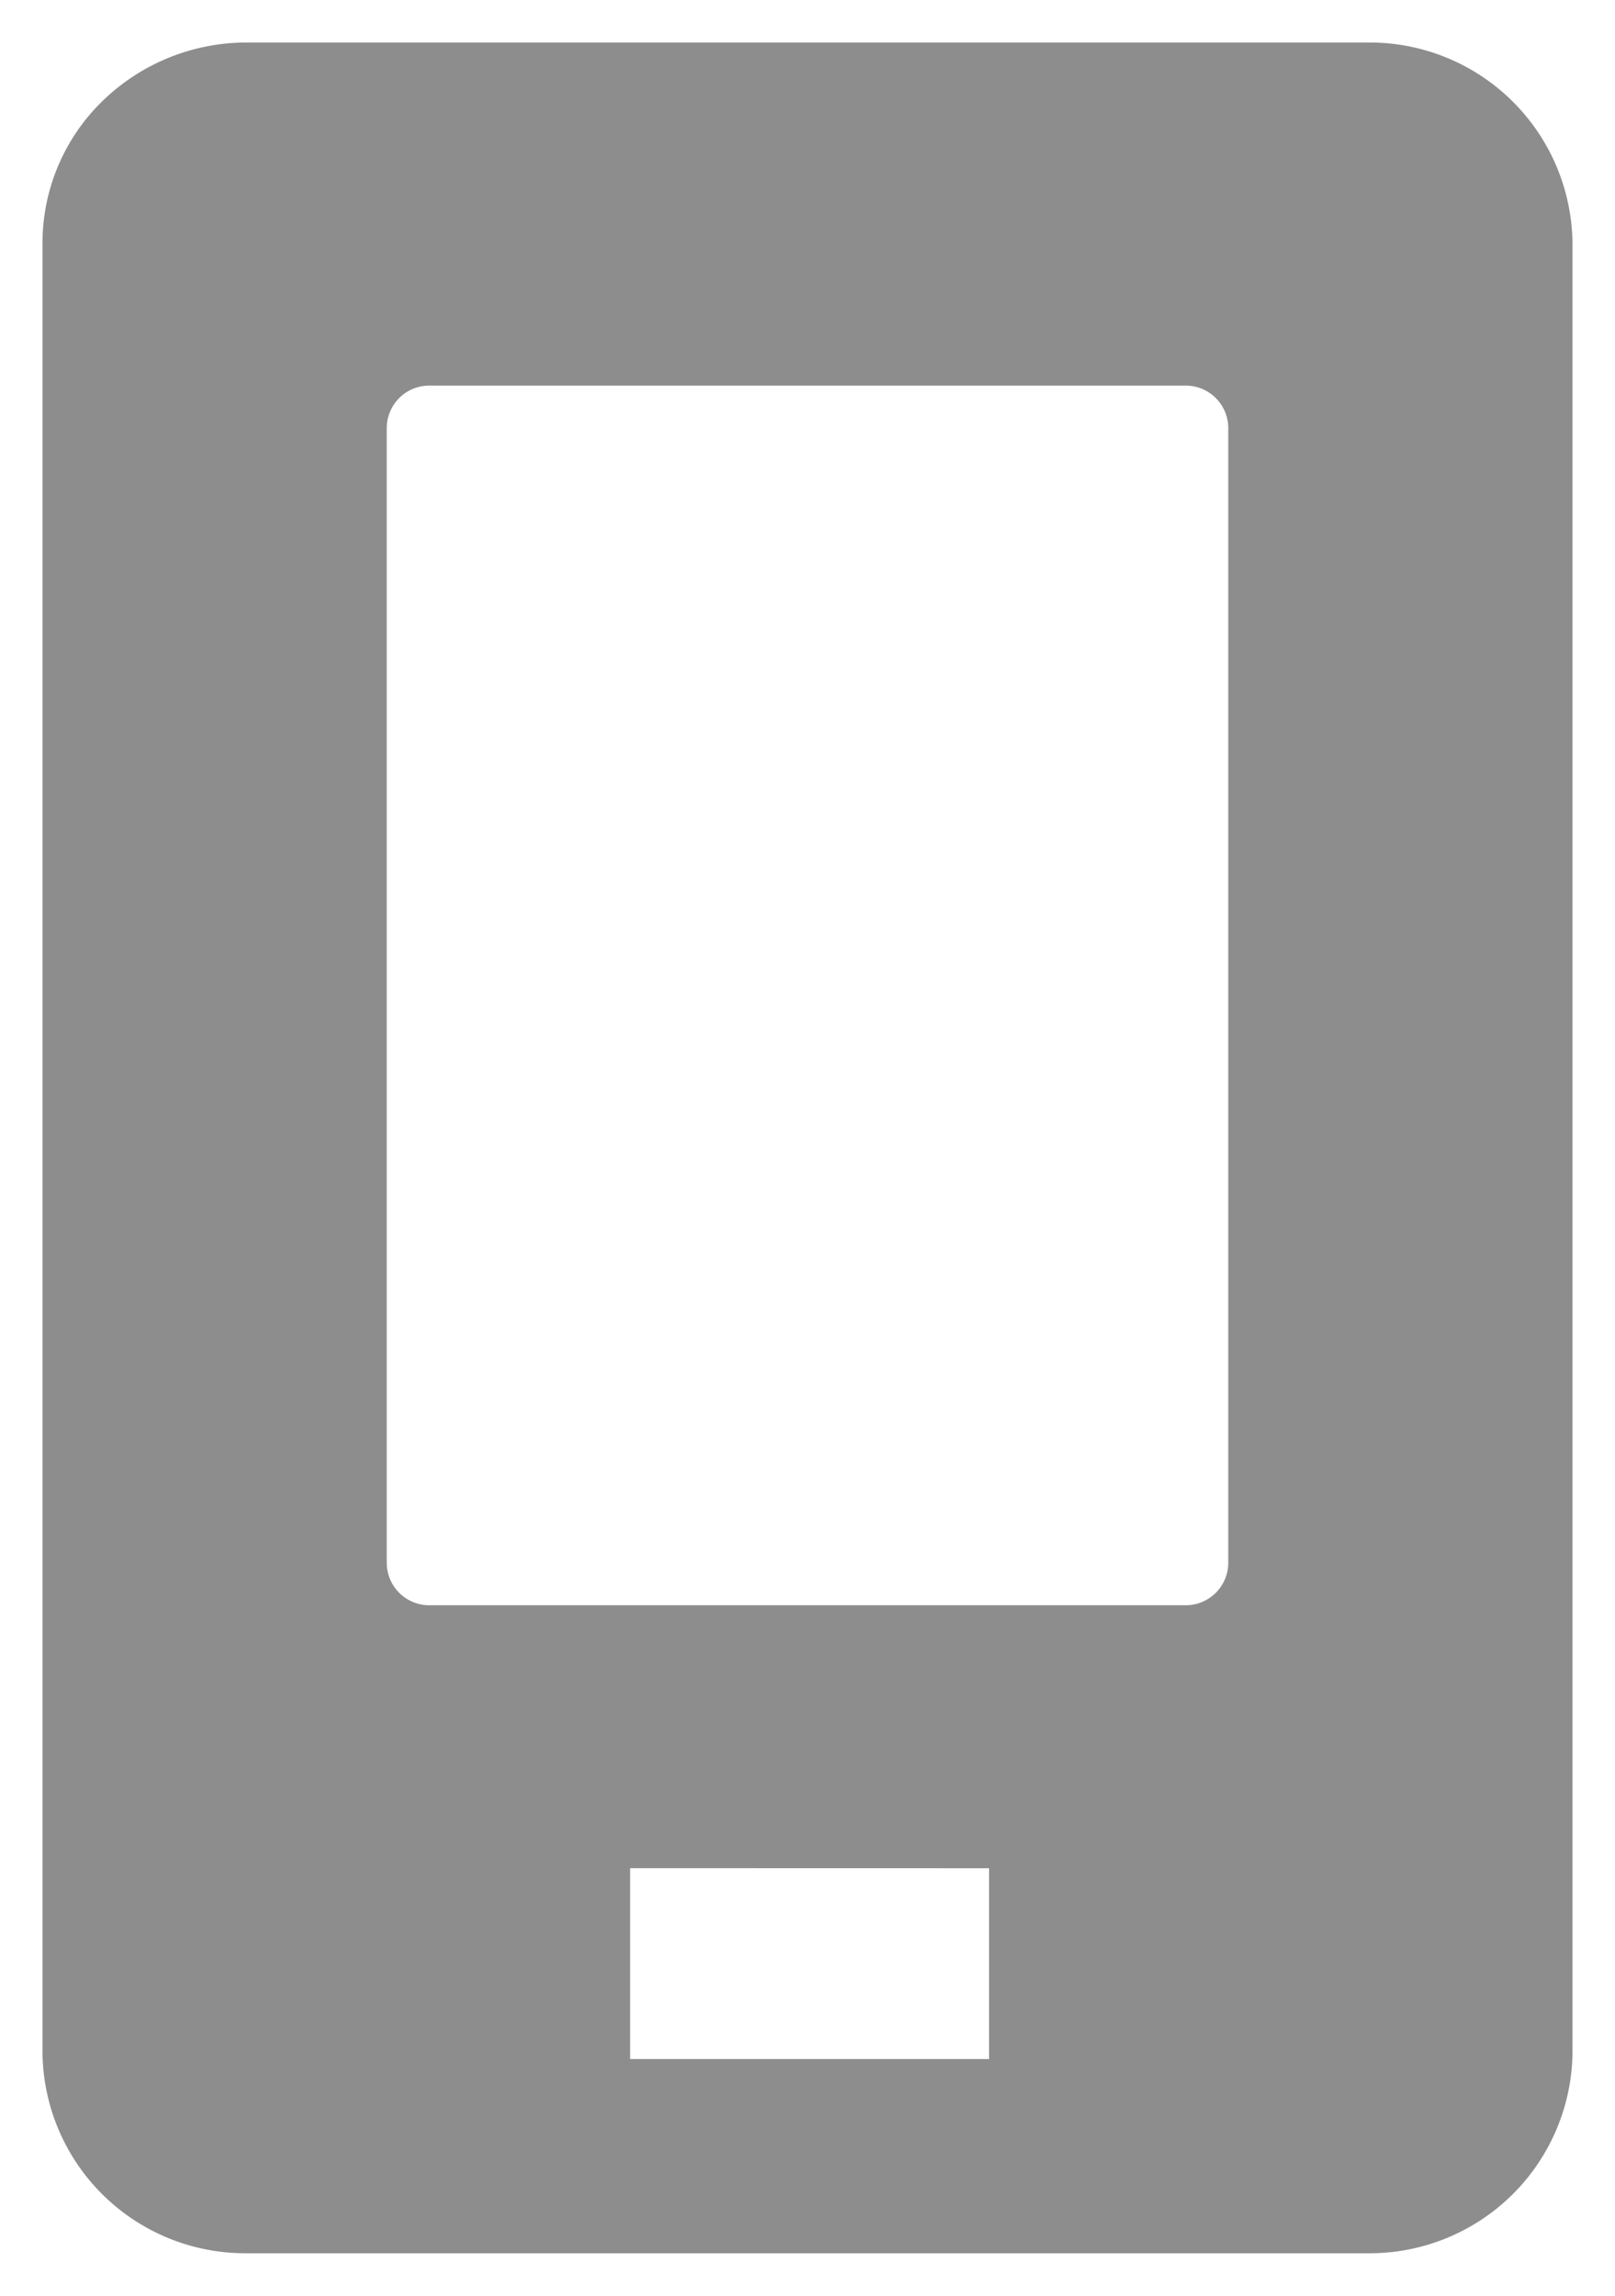 <svg xmlns="http://www.w3.org/2000/svg" width="19" height="27" viewBox="0 0 19 27"><defs><style>.a{fill:#8d8d8d;stroke:rgba(0,0,0,0);stroke-miterlimit:10;}</style></defs><path class="a" d="M5070.6,26h-13.2a2.385,2.385,0,0,1-2.4-2.364V2.364a2.327,2.327,0,0,1,.7-1.67A2.43,2.43,0,0,1,5057.4,0h13.2a2.386,2.386,0,0,1,2.4,2.364V23.636A2.386,2.386,0,0,1,5070.6,26Zm-8.687-4.529v2.245h4.223V21.472ZM5059.55,4.035a.5.5,0,0,0-.5.5V17.879a.5.5,0,0,0,.5.5h8.9a.5.5,0,0,0,.5-.5V4.535a.5.5,0,0,0-.5-.5Z" transform="translate(-5054.5 0.5)"/></svg>